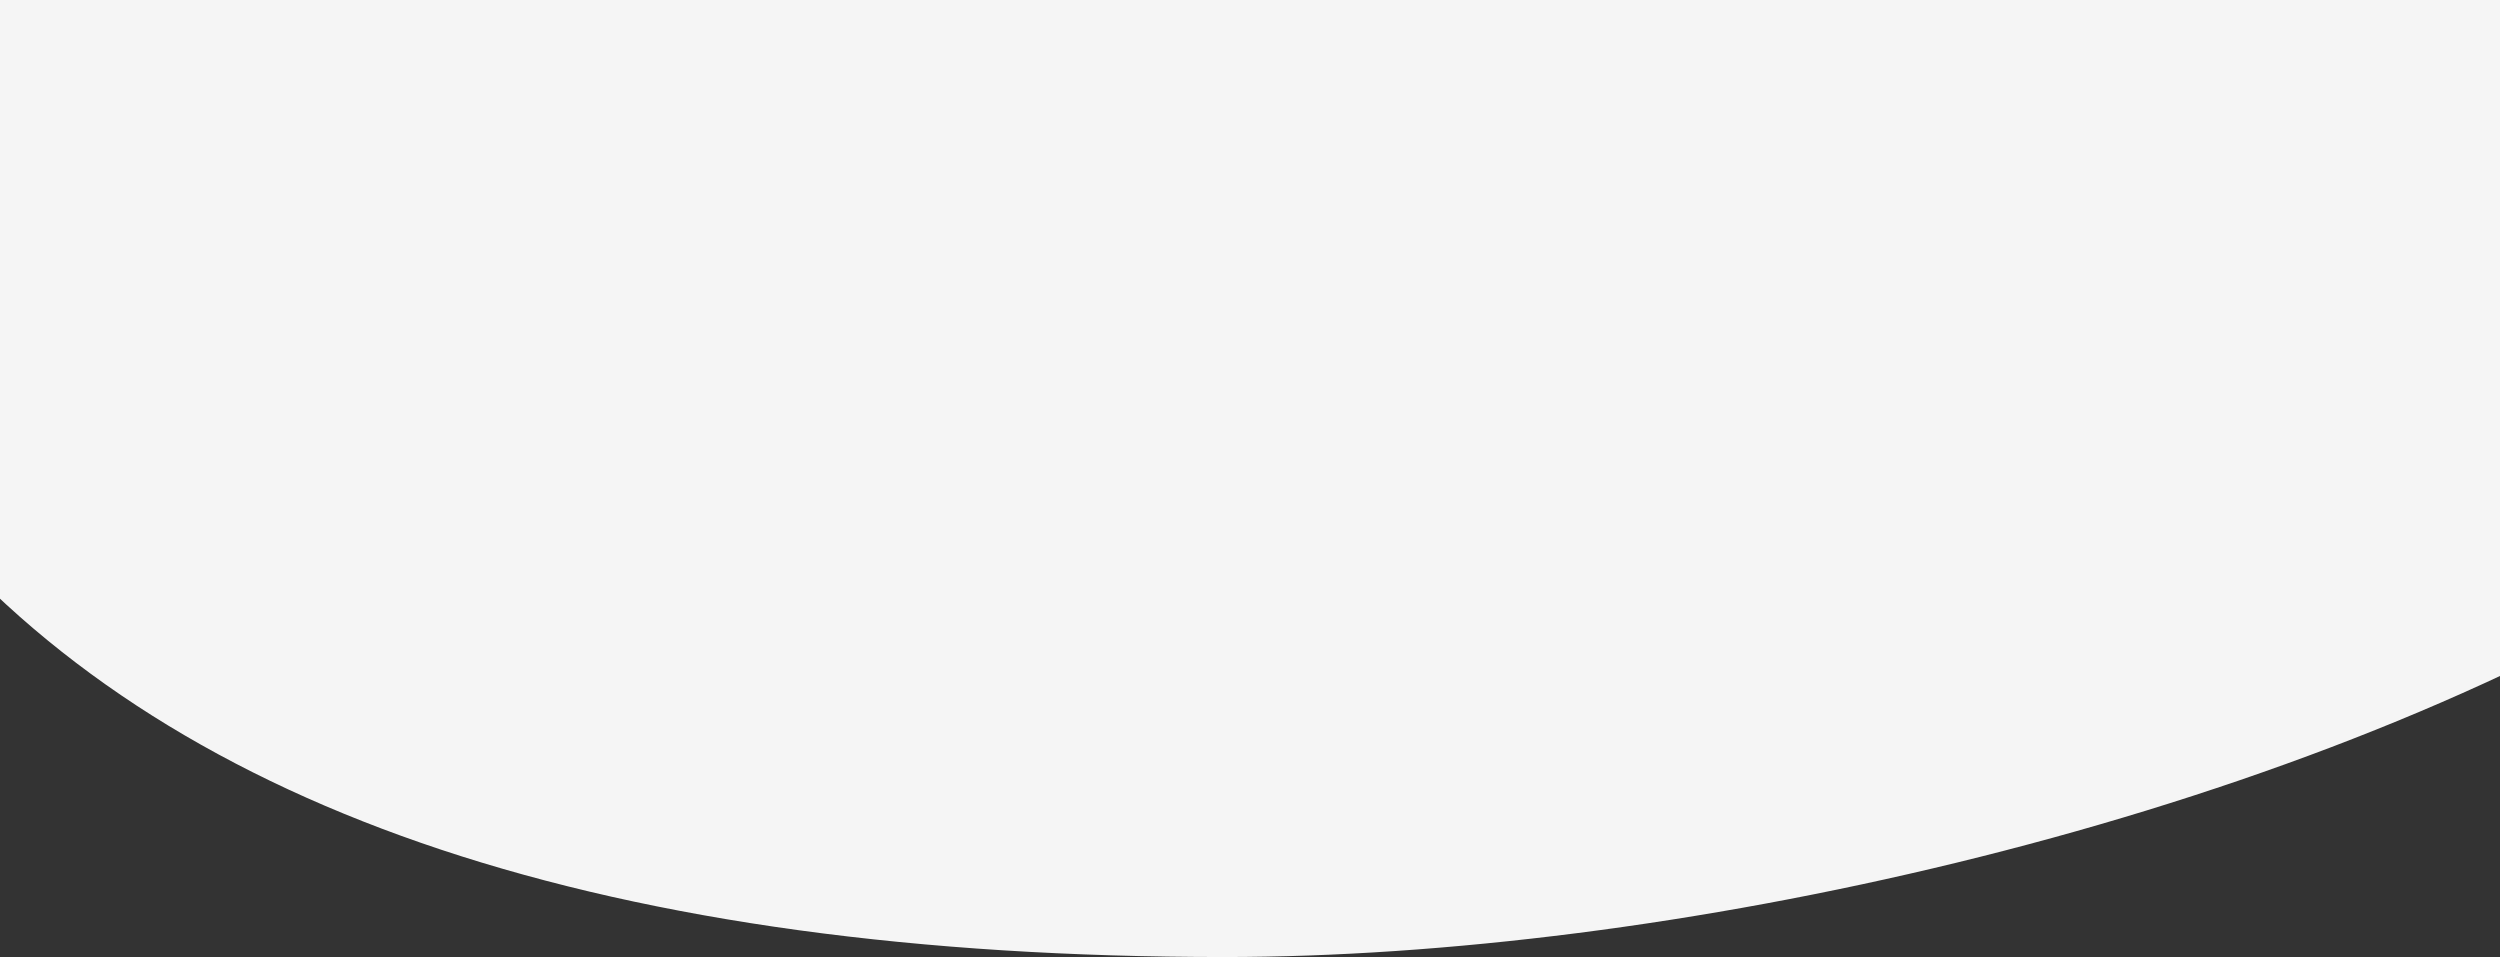 <svg xmlns='http://www.w3.org/2000/svg' width='768' height='294'><rect width="100%" height="100%" fill="#333333" stroke="none"/><path d='M1012 0c-45.477 71.906-109.846 132.266-193.105 181.08C694.006 254.3 510.658 294 376.145 294 187.762 294 55.38 250.062-21 162.186V0h1033z' fill='#F5F5F5' fill-rule='evenodd'/></svg>